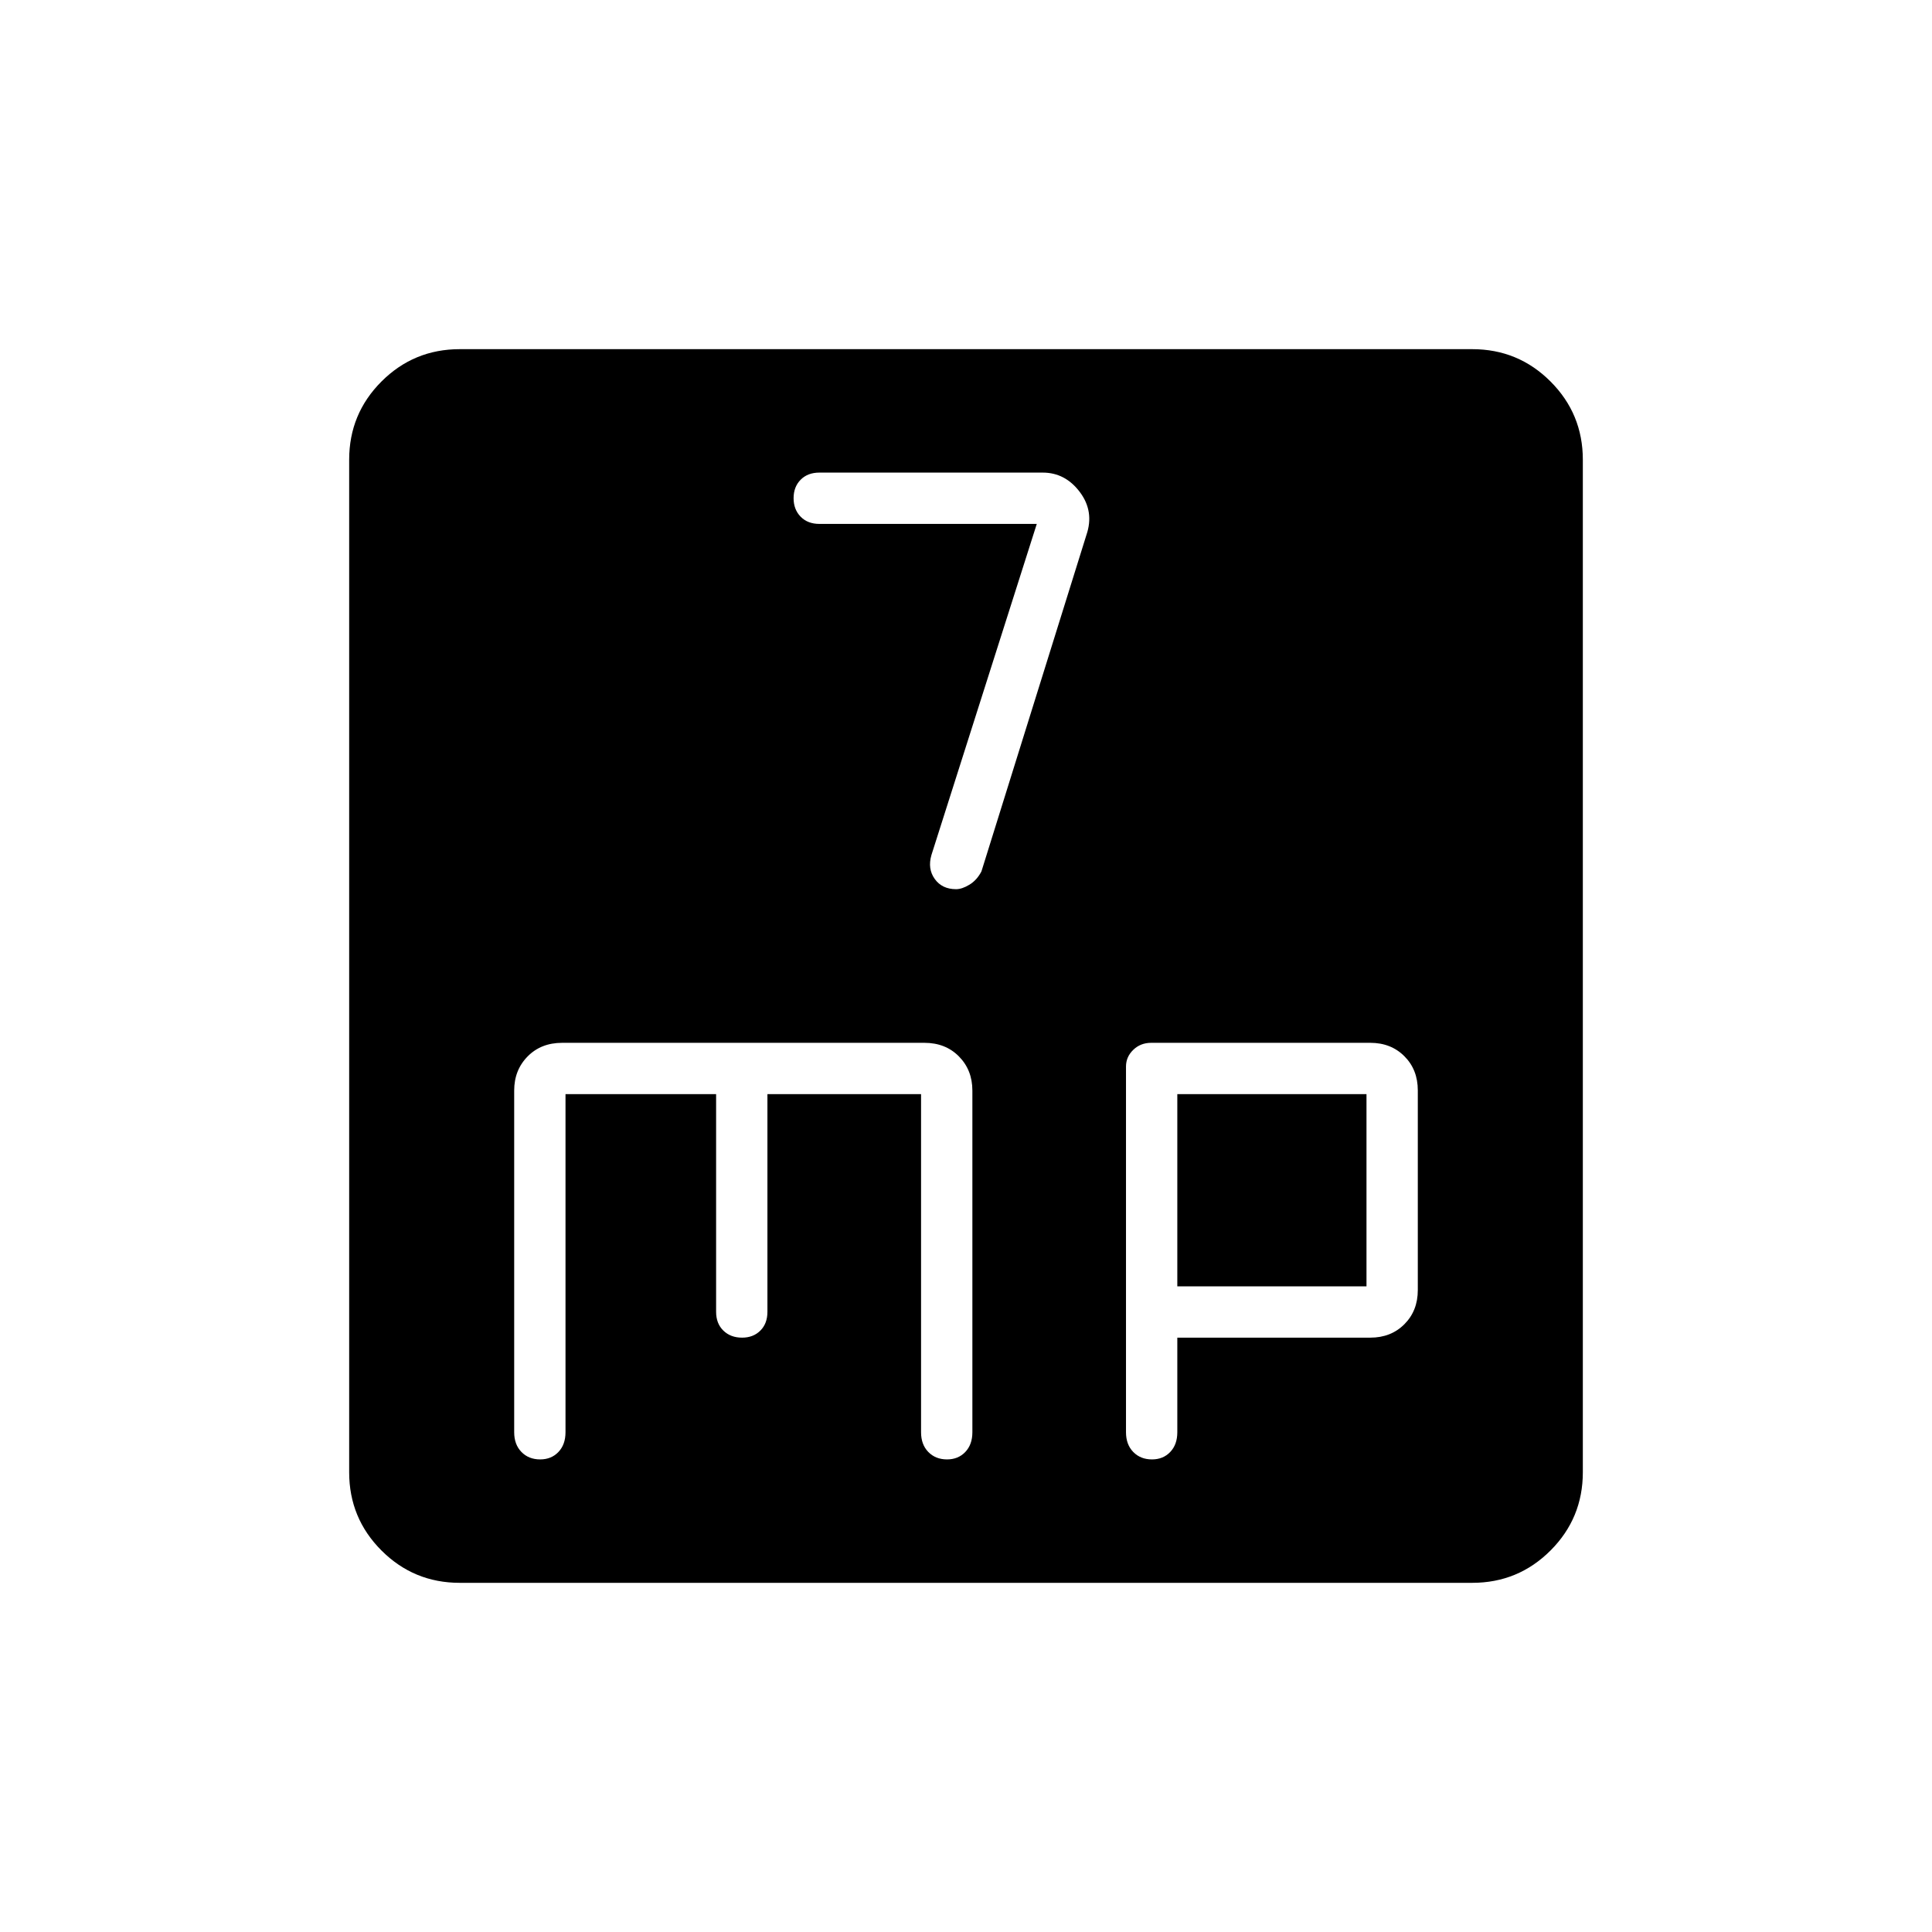 <svg xmlns="http://www.w3.org/2000/svg" height="40" viewBox="0 -960 960 960" width="40"><path d="m515.17-699.67-52.34 164.5q-2 6.87 1.65 11.94 3.64 5.06 10.59 5.06 2.97 0 6.65-2.24t5.95-6.59l52.16-167.17q4-11.64-3.25-21.32-7.26-9.68-18.47-9.68H407.17q-5.83 0-9.33 3.54-3.51 3.54-3.51 9.17t3.51 9.21q3.5 3.58 9.33 3.58h108ZM228.43-173.5q-22.8 0-38.87-16.06-16.06-16.07-16.06-38.87v-503.14q0-22.8 16.06-38.87 16.07-16.06 38.87-16.06h503.14q22.8 0 38.87 16.06 16.06 16.07 16.06 38.87v503.14q0 22.8-16.06 38.87-16.07 16.06-38.87 16.06H228.43ZM281-416.33h74.83v108.16q0 5.83 3.6 9.33 3.6 3.51 9.31 3.51 5.57 0 9.08-3.51 3.51-3.5 3.51-9.33v-108.16h76.34v168q0 6.11 3.59 9.8 3.6 3.7 9.32 3.7 5.56 0 9.08-3.7 3.51-3.69 3.51-9.8v-169.79q0-10.16-6.67-16.94-6.67-6.77-17.17-6.77h-180q-10.5 0-17.16 6.77-6.67 6.78-6.67 16.94v169.79q0 6.11 3.6 9.8 3.6 3.7 9.31 3.7 5.57 0 9.08-3.7 3.51-3.69 3.51-9.8v-168Zm304 121h95.9q10.27 0 16.93-6.67 6.67-6.67 6.67-16.98v-99.2q0-10.32-6.67-16.99-6.66-6.66-16.93-6.66H572.02q-5.31 0-8.91 3.49-3.61 3.49-3.61 8.29v181.72q0 6.11 3.6 9.8 3.6 3.7 9.31 3.7 5.57 0 9.08-3.7 3.51-3.69 3.51-9.8v-47Zm0-25.5v-95.5h94v95.5h-94Z"/></svg>